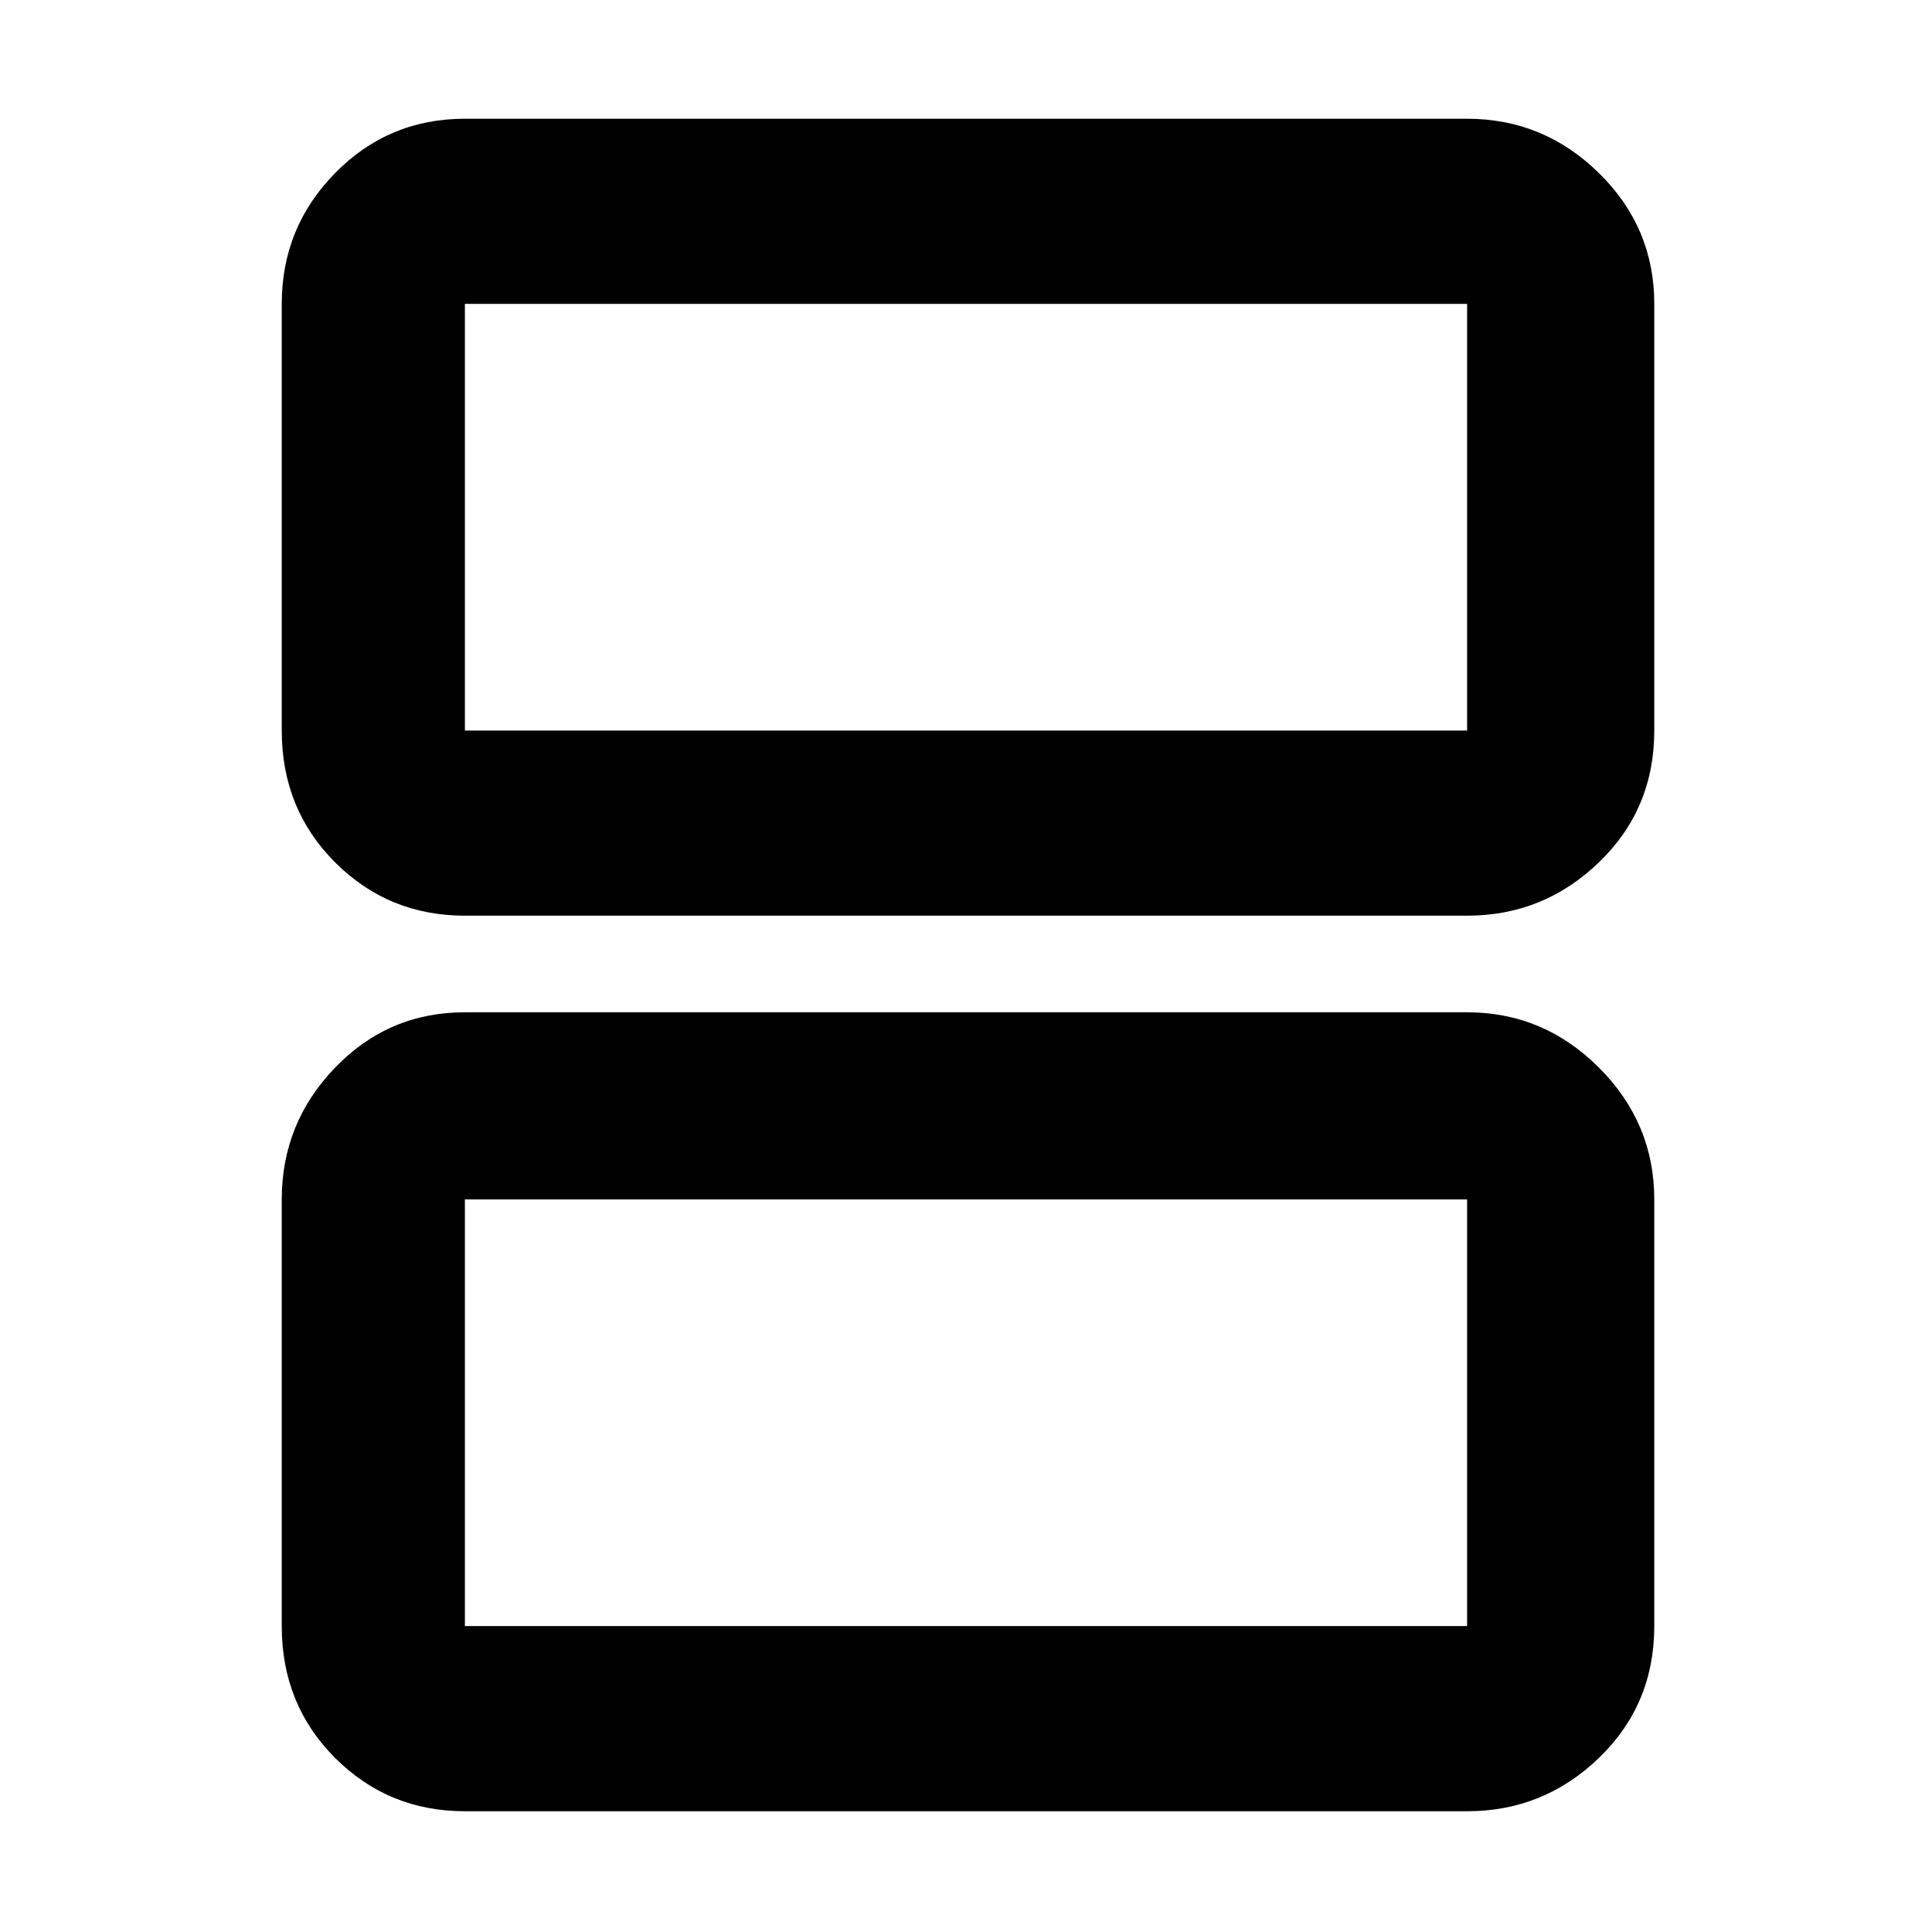 <svg xmlns="http://www.w3.org/2000/svg" height="48" width="48"><path d="M11.55 18.15h24.9V7.55h-24.9v10.6Zm0 4.6q-1.9 0-3.225-1.325Q7 20.1 7 18.15V7.55q0-1.9 1.325-3.25t3.225-1.35h24.9q1.9 0 3.275 1.35T41.1 7.55v10.6q0 1.95-1.375 3.275T36.45 22.75Zm0 17.65h24.9V29.8h-24.9v10.6Zm0 4.6q-1.9 0-3.225-1.325Q7 42.35 7 40.4V29.8q0-1.9 1.325-3.275t3.225-1.375h24.9q1.9 0 3.275 1.375T41.1 29.8v10.6q0 1.95-1.375 3.275T36.45 45Zm0-26.85V7.55v10.6Zm0 22.25V29.8v10.6Z"/></svg>